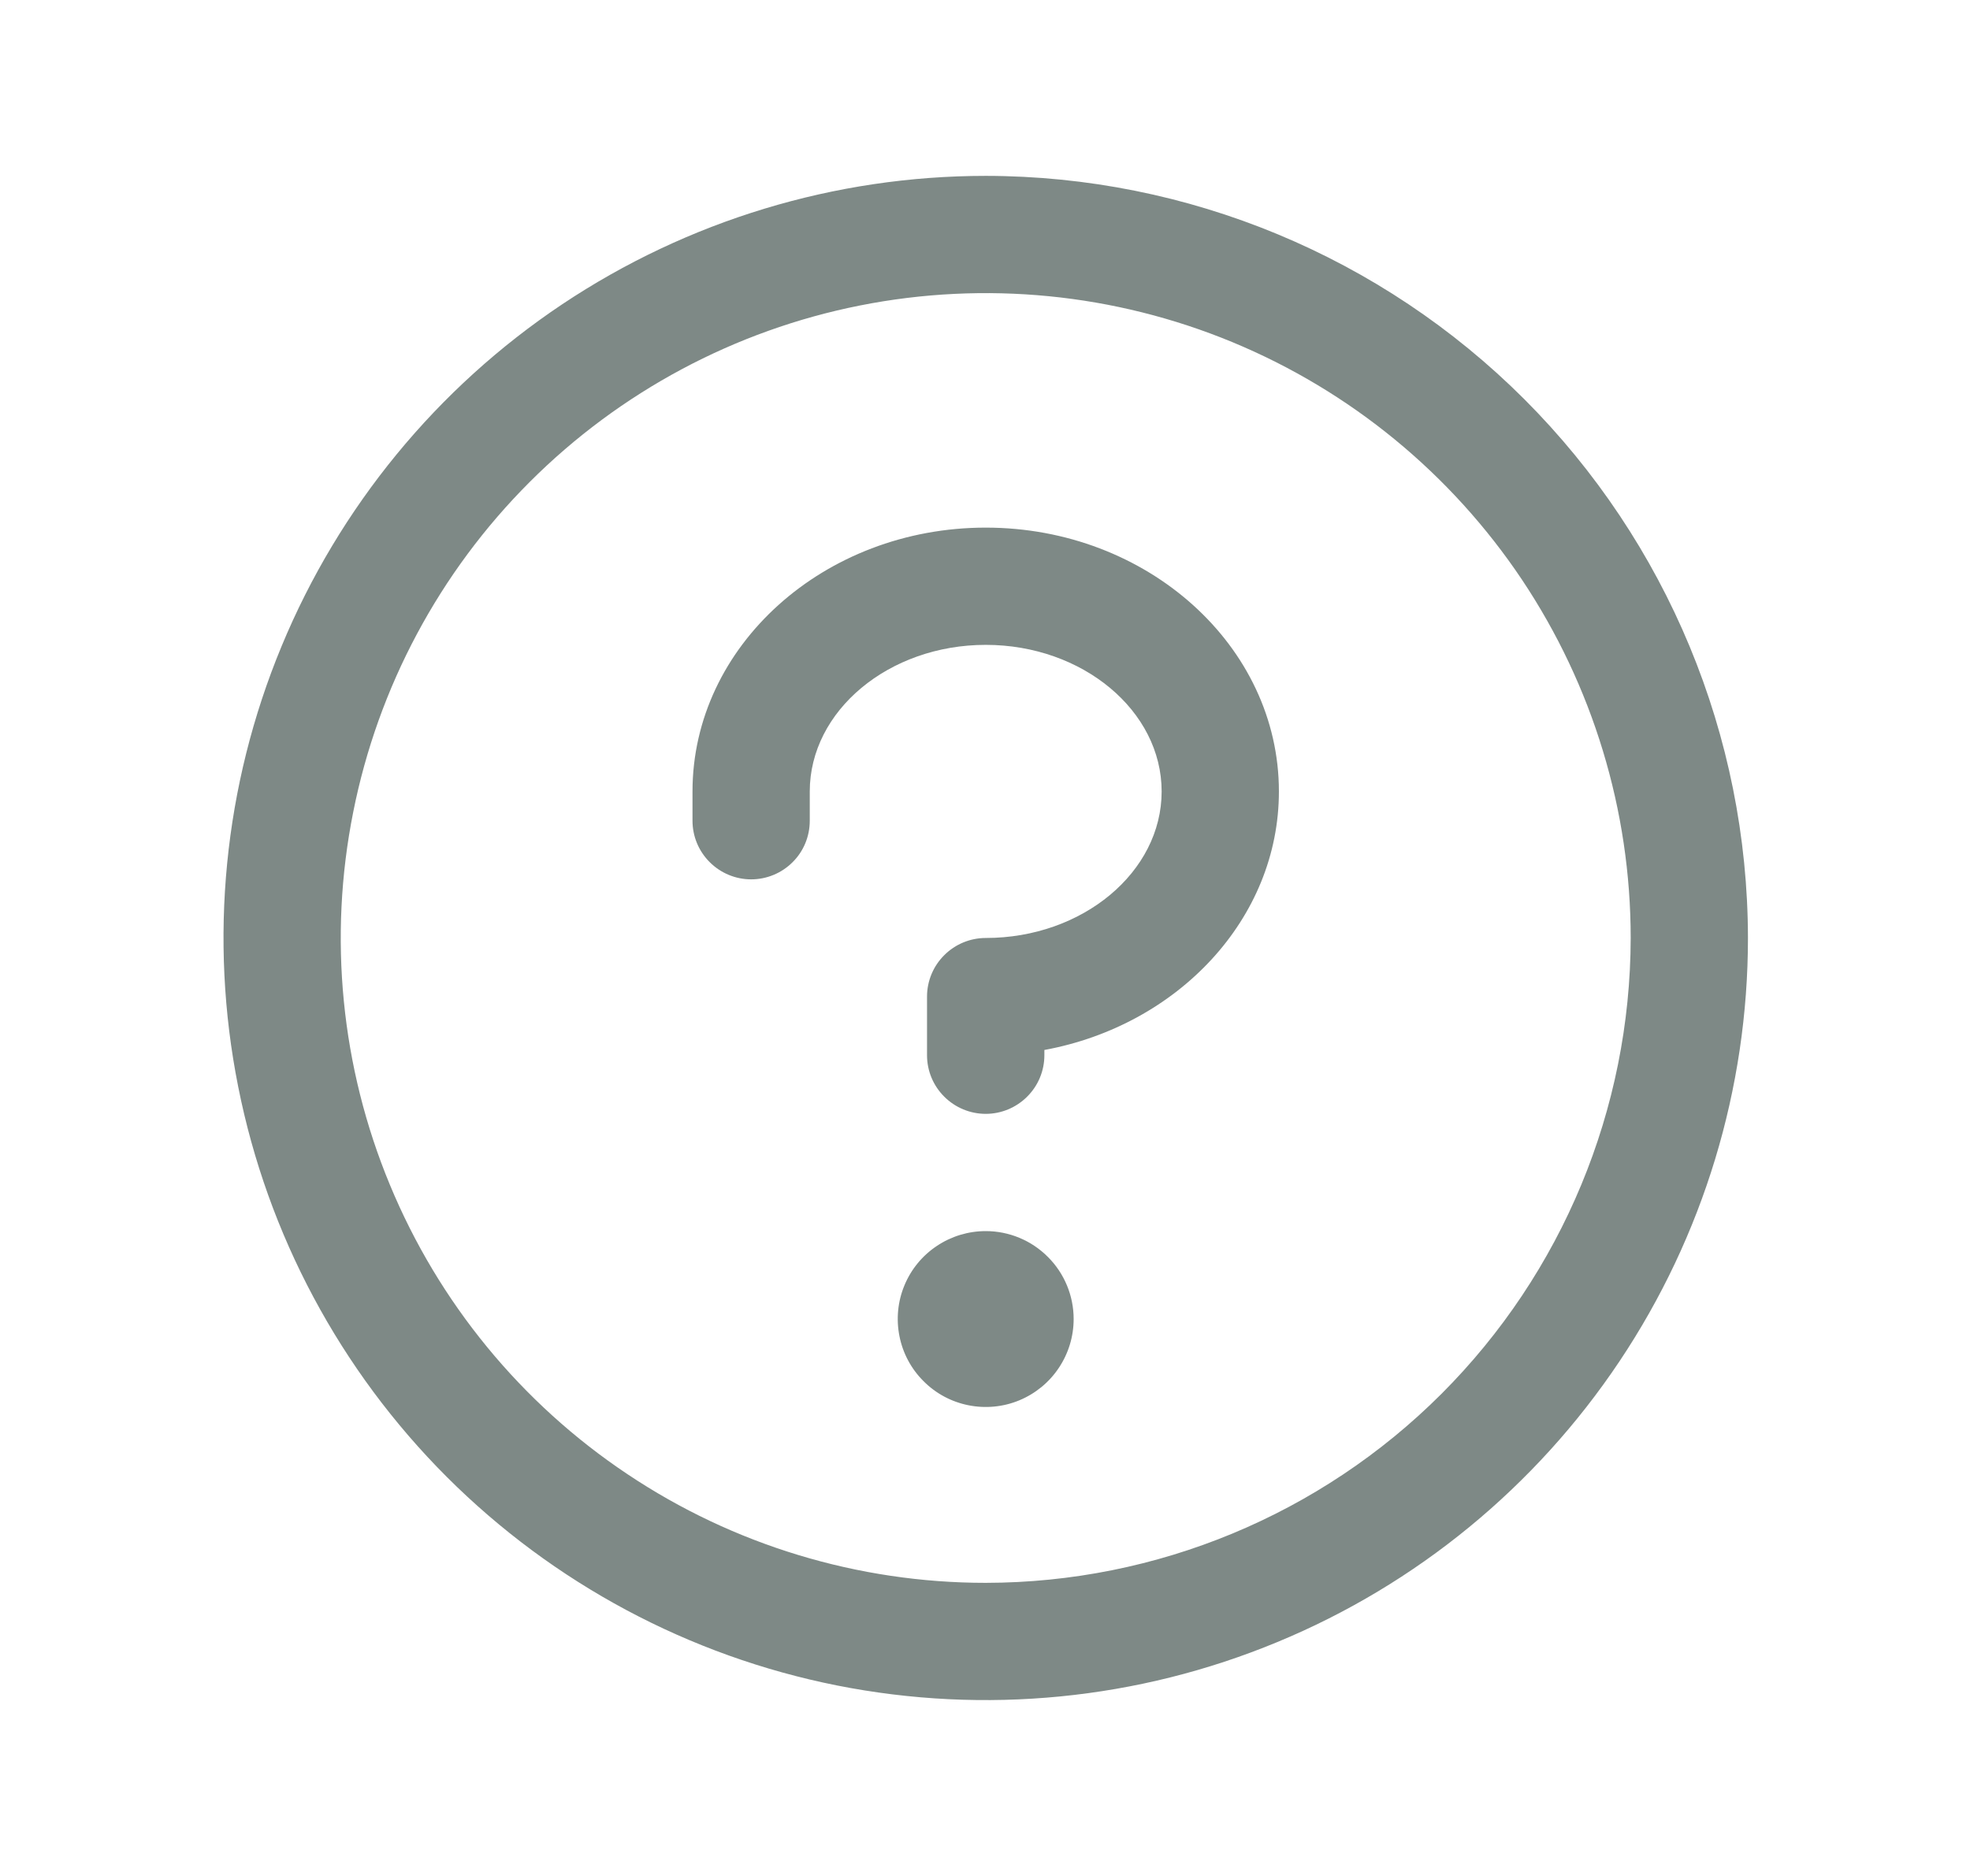 <svg width="21" height="20" viewBox="0 0 21 20" fill="none" xmlns="http://www.w3.org/2000/svg">
<path d="M11.445 14.062C11.445 14.248 11.39 14.429 11.287 14.583C11.184 14.738 11.037 14.858 10.866 14.929C10.695 15 10.506 15.018 10.325 14.982C10.143 14.946 9.976 14.857 9.845 14.725C9.713 14.594 9.624 14.427 9.588 14.245C9.552 14.063 9.57 13.875 9.641 13.704C9.712 13.532 9.832 13.386 9.987 13.283C10.141 13.18 10.322 13.125 10.508 13.125C10.756 13.125 10.995 13.224 11.17 13.4C11.346 13.575 11.445 13.814 11.445 14.062ZM10.508 5.625C8.784 5.625 7.382 6.887 7.382 8.438V8.75C7.382 8.916 7.448 9.075 7.566 9.192C7.683 9.309 7.842 9.375 8.007 9.375C8.173 9.375 8.332 9.309 8.449 9.192C8.567 9.075 8.632 8.916 8.632 8.75V8.438C8.632 7.578 9.474 6.875 10.508 6.875C11.541 6.875 12.383 7.578 12.383 8.438C12.383 9.297 11.541 10 10.508 10C10.342 10 10.183 10.066 10.066 10.183C9.948 10.3 9.882 10.459 9.882 10.625V11.25C9.882 11.416 9.948 11.575 10.066 11.692C10.183 11.809 10.342 11.875 10.508 11.875C10.673 11.875 10.832 11.809 10.949 11.692C11.067 11.575 11.133 11.416 11.133 11.25V11.194C12.557 10.932 13.633 9.795 13.633 8.438C13.633 6.887 12.231 5.625 10.508 5.625ZM18.633 10C18.633 11.607 18.156 13.178 17.263 14.514C16.37 15.85 15.101 16.892 13.617 17.506C12.132 18.122 10.498 18.282 8.922 17.969C7.346 17.655 5.899 16.881 4.762 15.745C3.626 14.609 2.852 13.161 2.539 11.585C2.225 10.009 2.386 8.375 3.001 6.891C3.616 5.406 4.657 4.137 5.993 3.244C7.33 2.352 8.9 1.875 10.508 1.875C12.662 1.877 14.727 2.734 16.25 4.257C17.773 5.781 18.63 7.846 18.633 10ZM17.383 10C17.383 8.64 16.979 7.311 16.224 6.18C15.468 5.05 14.395 4.169 13.138 3.648C11.882 3.128 10.5 2.992 9.166 3.257C7.833 3.522 6.608 4.177 5.646 5.139C4.685 6.1 4.03 7.325 3.765 8.659C3.499 9.992 3.635 11.375 4.156 12.631C4.676 13.887 5.557 14.961 6.688 15.716C7.818 16.472 9.148 16.875 10.508 16.875C12.33 16.873 14.078 16.148 15.367 14.859C16.655 13.57 17.38 11.823 17.383 10Z" fill="#7E8986"/>
</svg>
